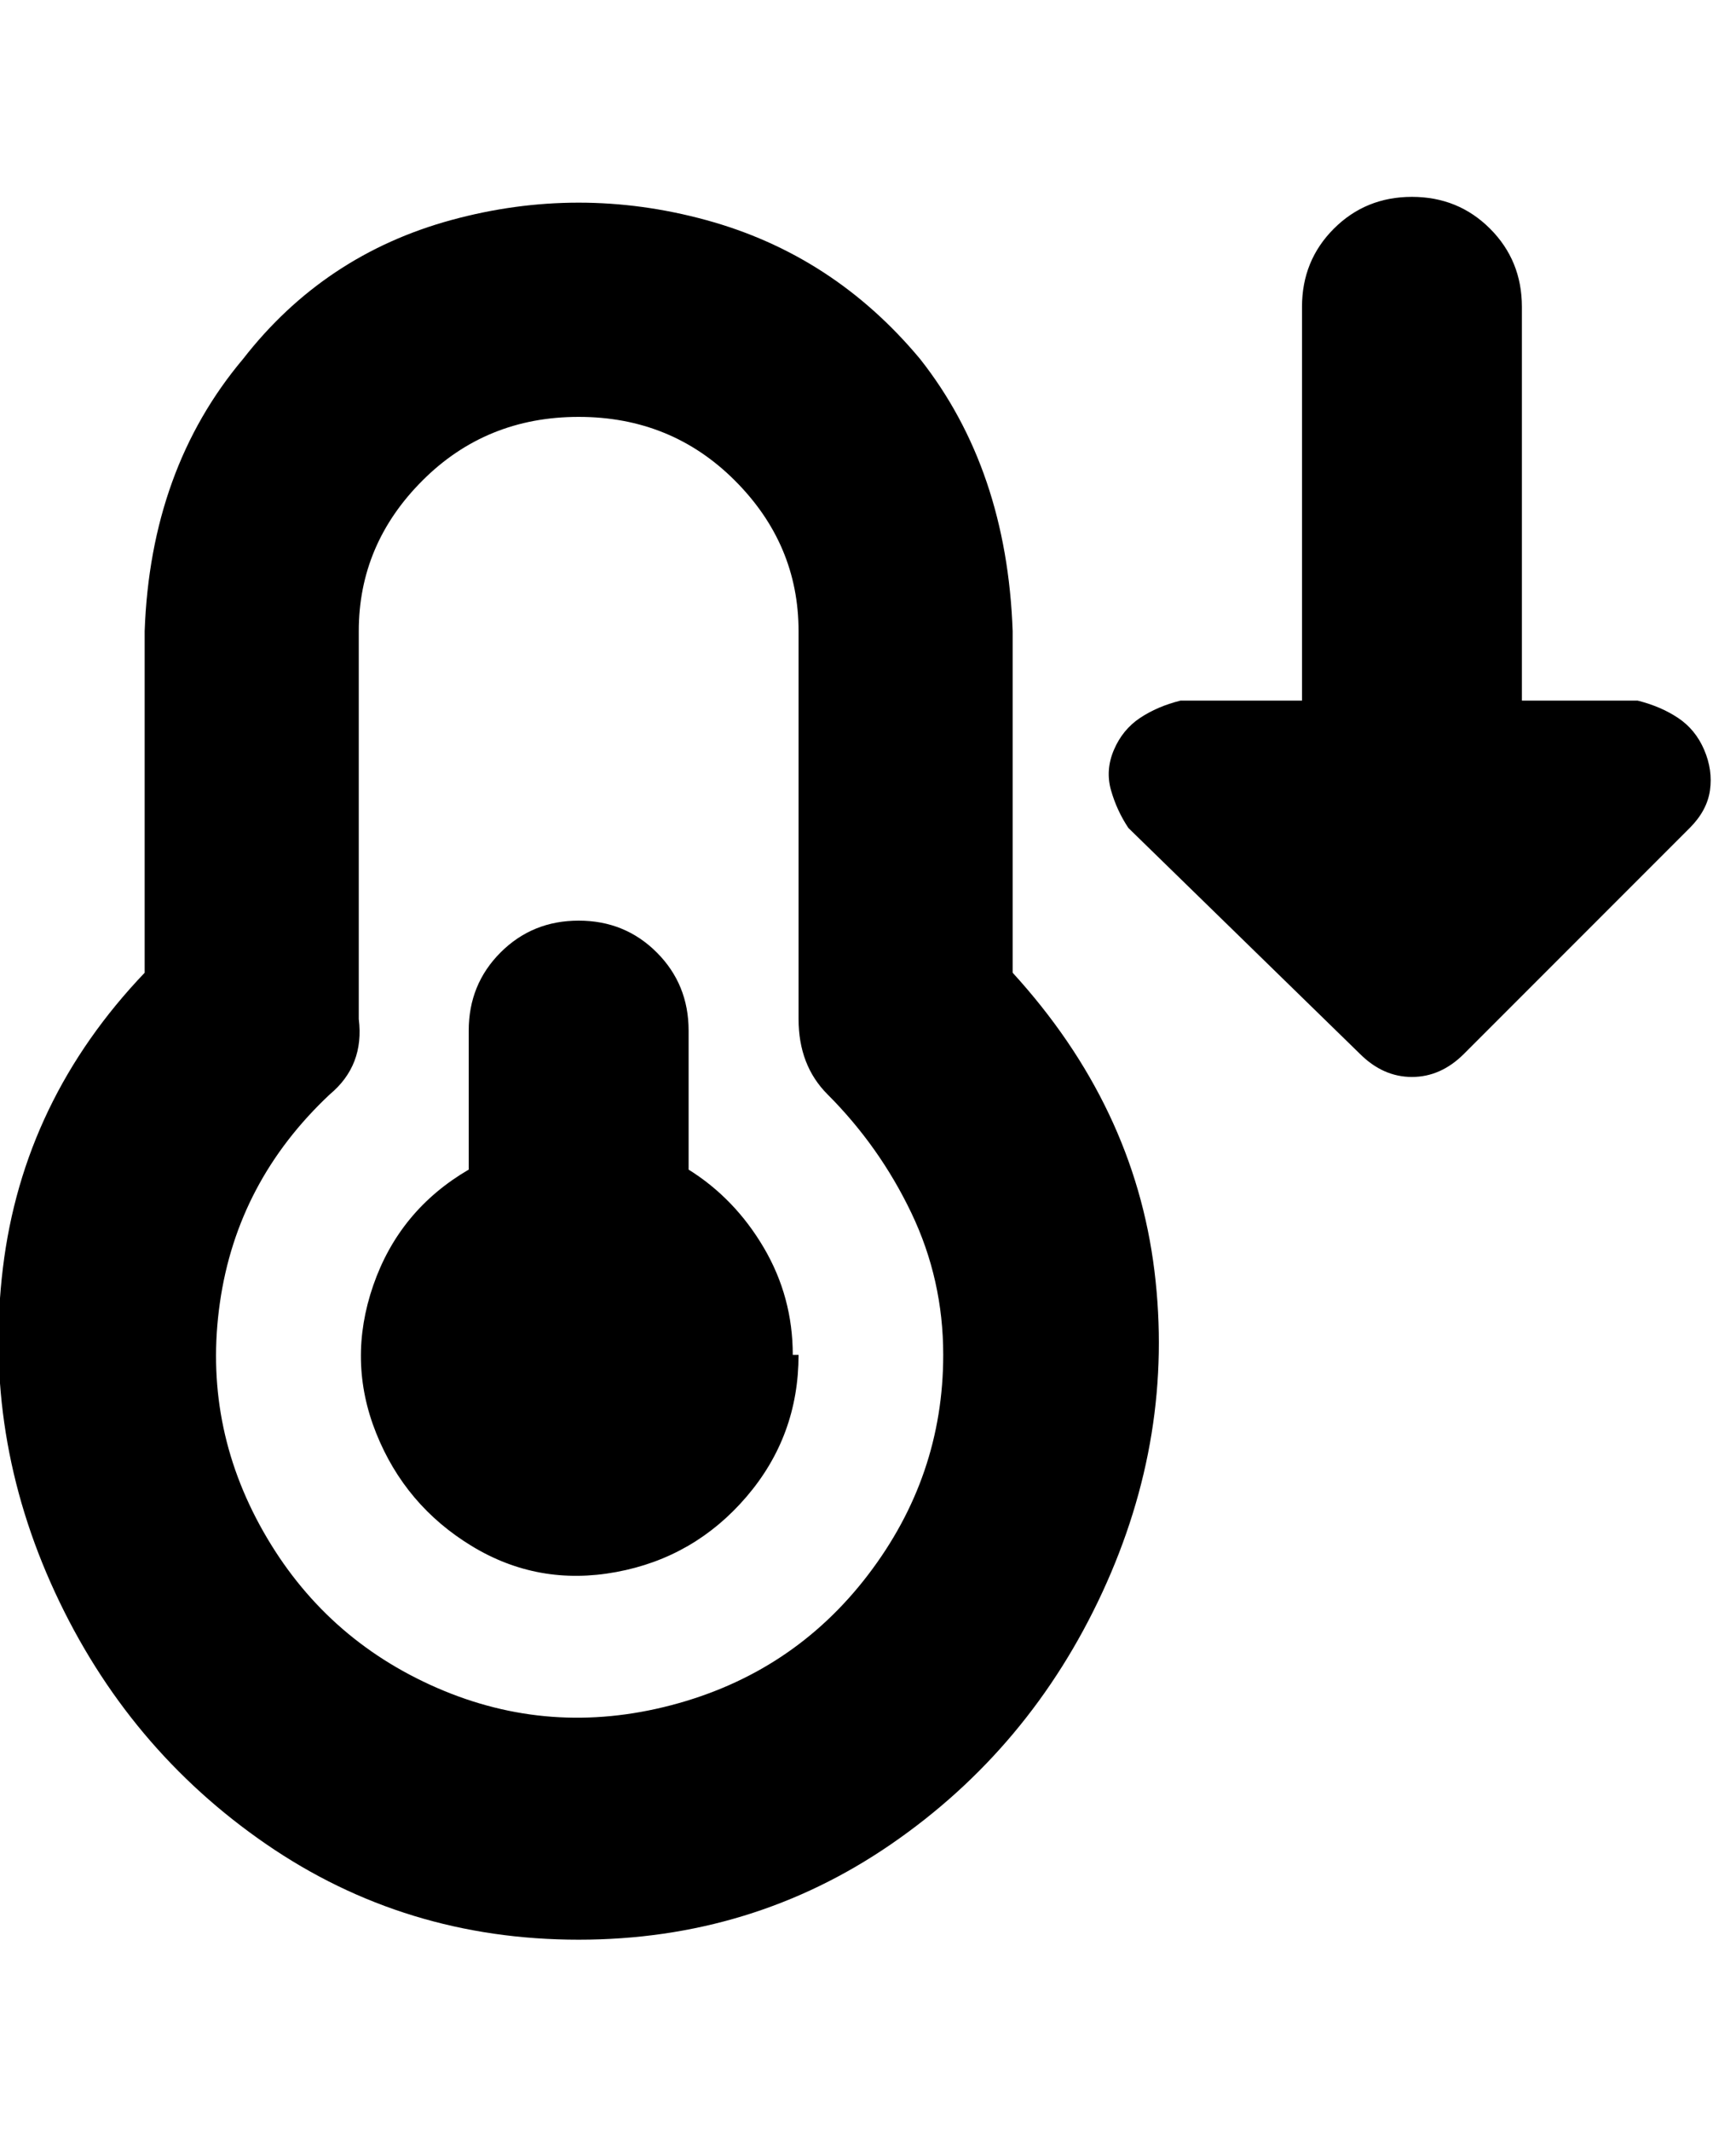 <svg viewBox="0 0 300 368" xmlns="http://www.w3.org/2000/svg"><path d="M138 234q0 14-9 24.5t-22.5 13Q93 274 81.5 267T65 247.5q-5-12.5-.5-25.5T81 202v-24q0-8 5.5-13.5T100 159q8 0 13.5 5.5T119 178v24q8 5 13 13.5t5 18.5h1zm37-66q21 23 24.5 51.5t-9 55.5Q178 302 154 318.5T100 335q-30 0-54-16.5T9.5 275q-12.5-27-9-56T25 168v-59q1-28 17-47 14-18 36-24t44 0q22 6 37 24 15 19 16 47v59zm-12 66q0-13-5.5-24.5T143 189q-5-5-5-13v-67q0-15-11-26t-27-11q-16 0-27 11t-11 26v67q1 8-5 13-16 15-19 36t7.5 39.5q10.5 18.5 30 27t40.5 3q21-5.5 34-22.5t13-38zm62-181v68h-21q-4 1-7 3t-4.5 5.5q-1.5 3.5-.5 7t3 6.5l40 39q4 4 9 4t9-4l39-39q3-3 3.5-6.5t-1-7Q293 126 290 124t-7-3h-20V53q0-8-5.5-13.5T244 34q-8 0-13.5 5.5T225 53z"/></svg>